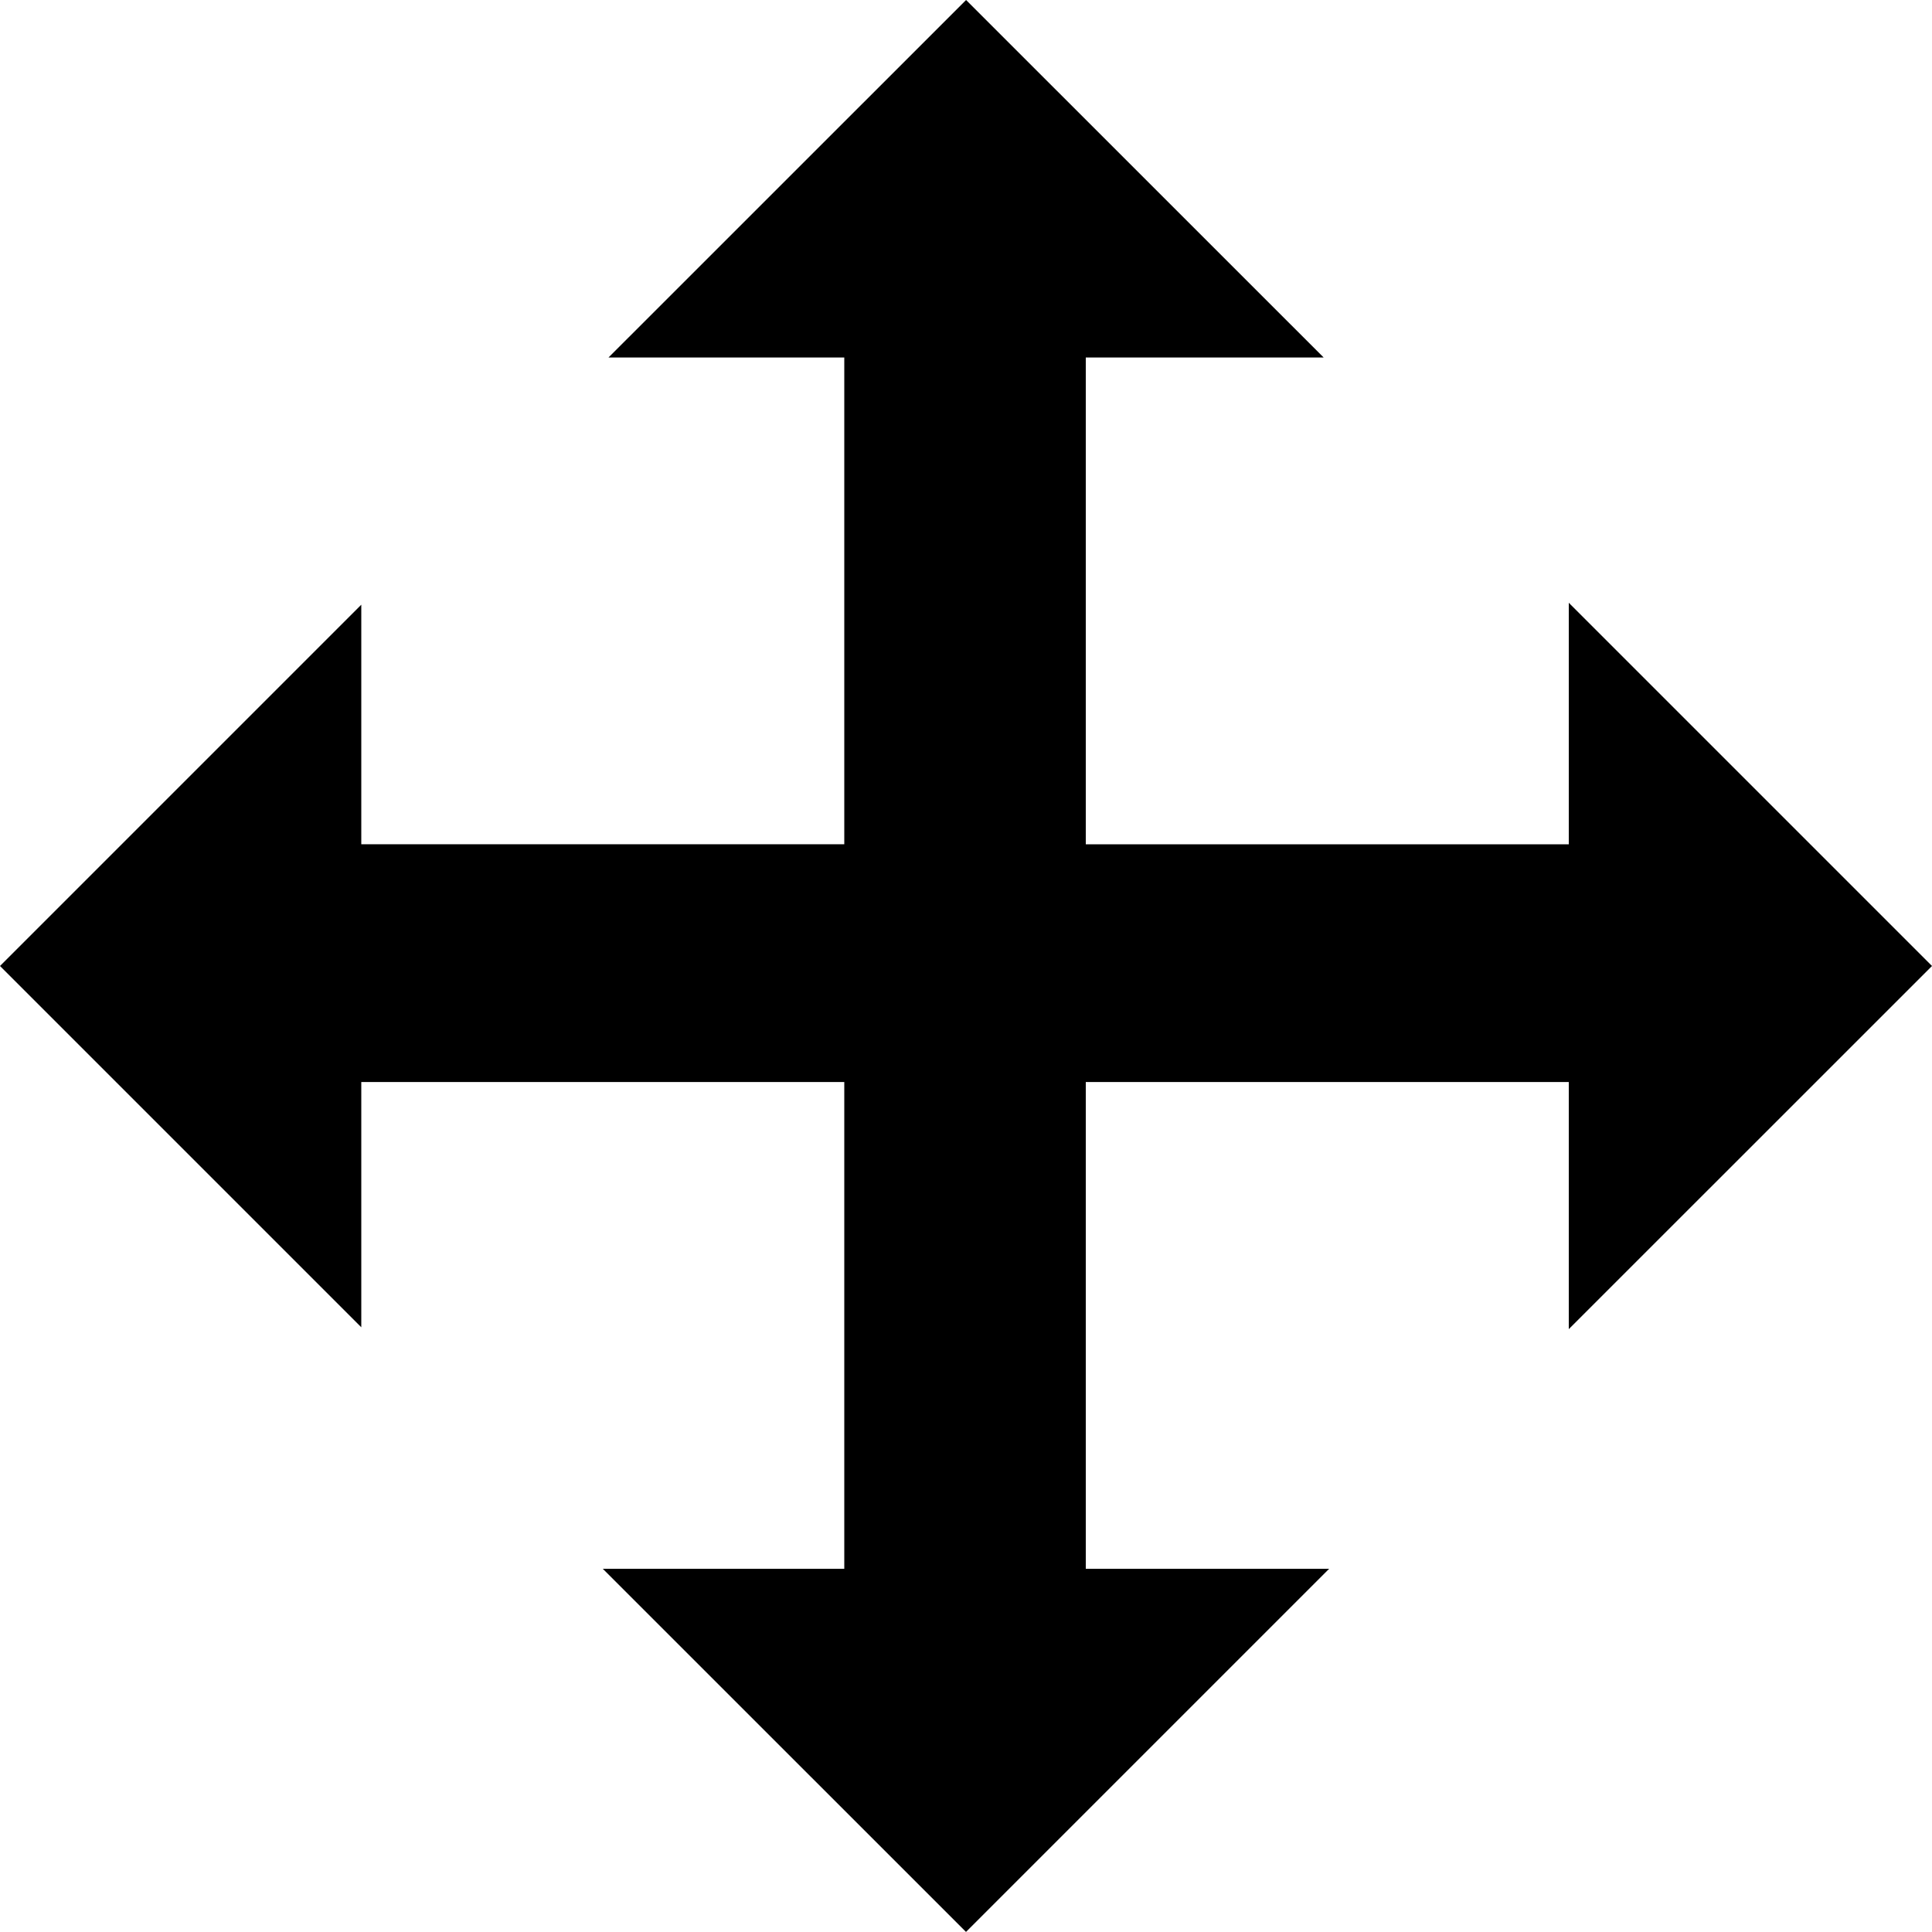 <!-- Generated by IcoMoon.io -->
<svg version="1.1" xmlns="http://www.w3.org/2000/svg" width="24" height="24" viewBox="0 0 24 24">
<title>move</title>
<path d="M13.488 4.441v6.047h6v-3l4.512 4.512-4.512 4.511v-3.070h-6v6.047h3.023l-4.511 4.511-4.512-4.511h3v-6.047h-6v3.047l-4.488-4.488 4.488-4.488v2.976h6v-6.047h-2.929l4.442-4.441 4.442 4.441h-2.954z"></path>
</svg>
